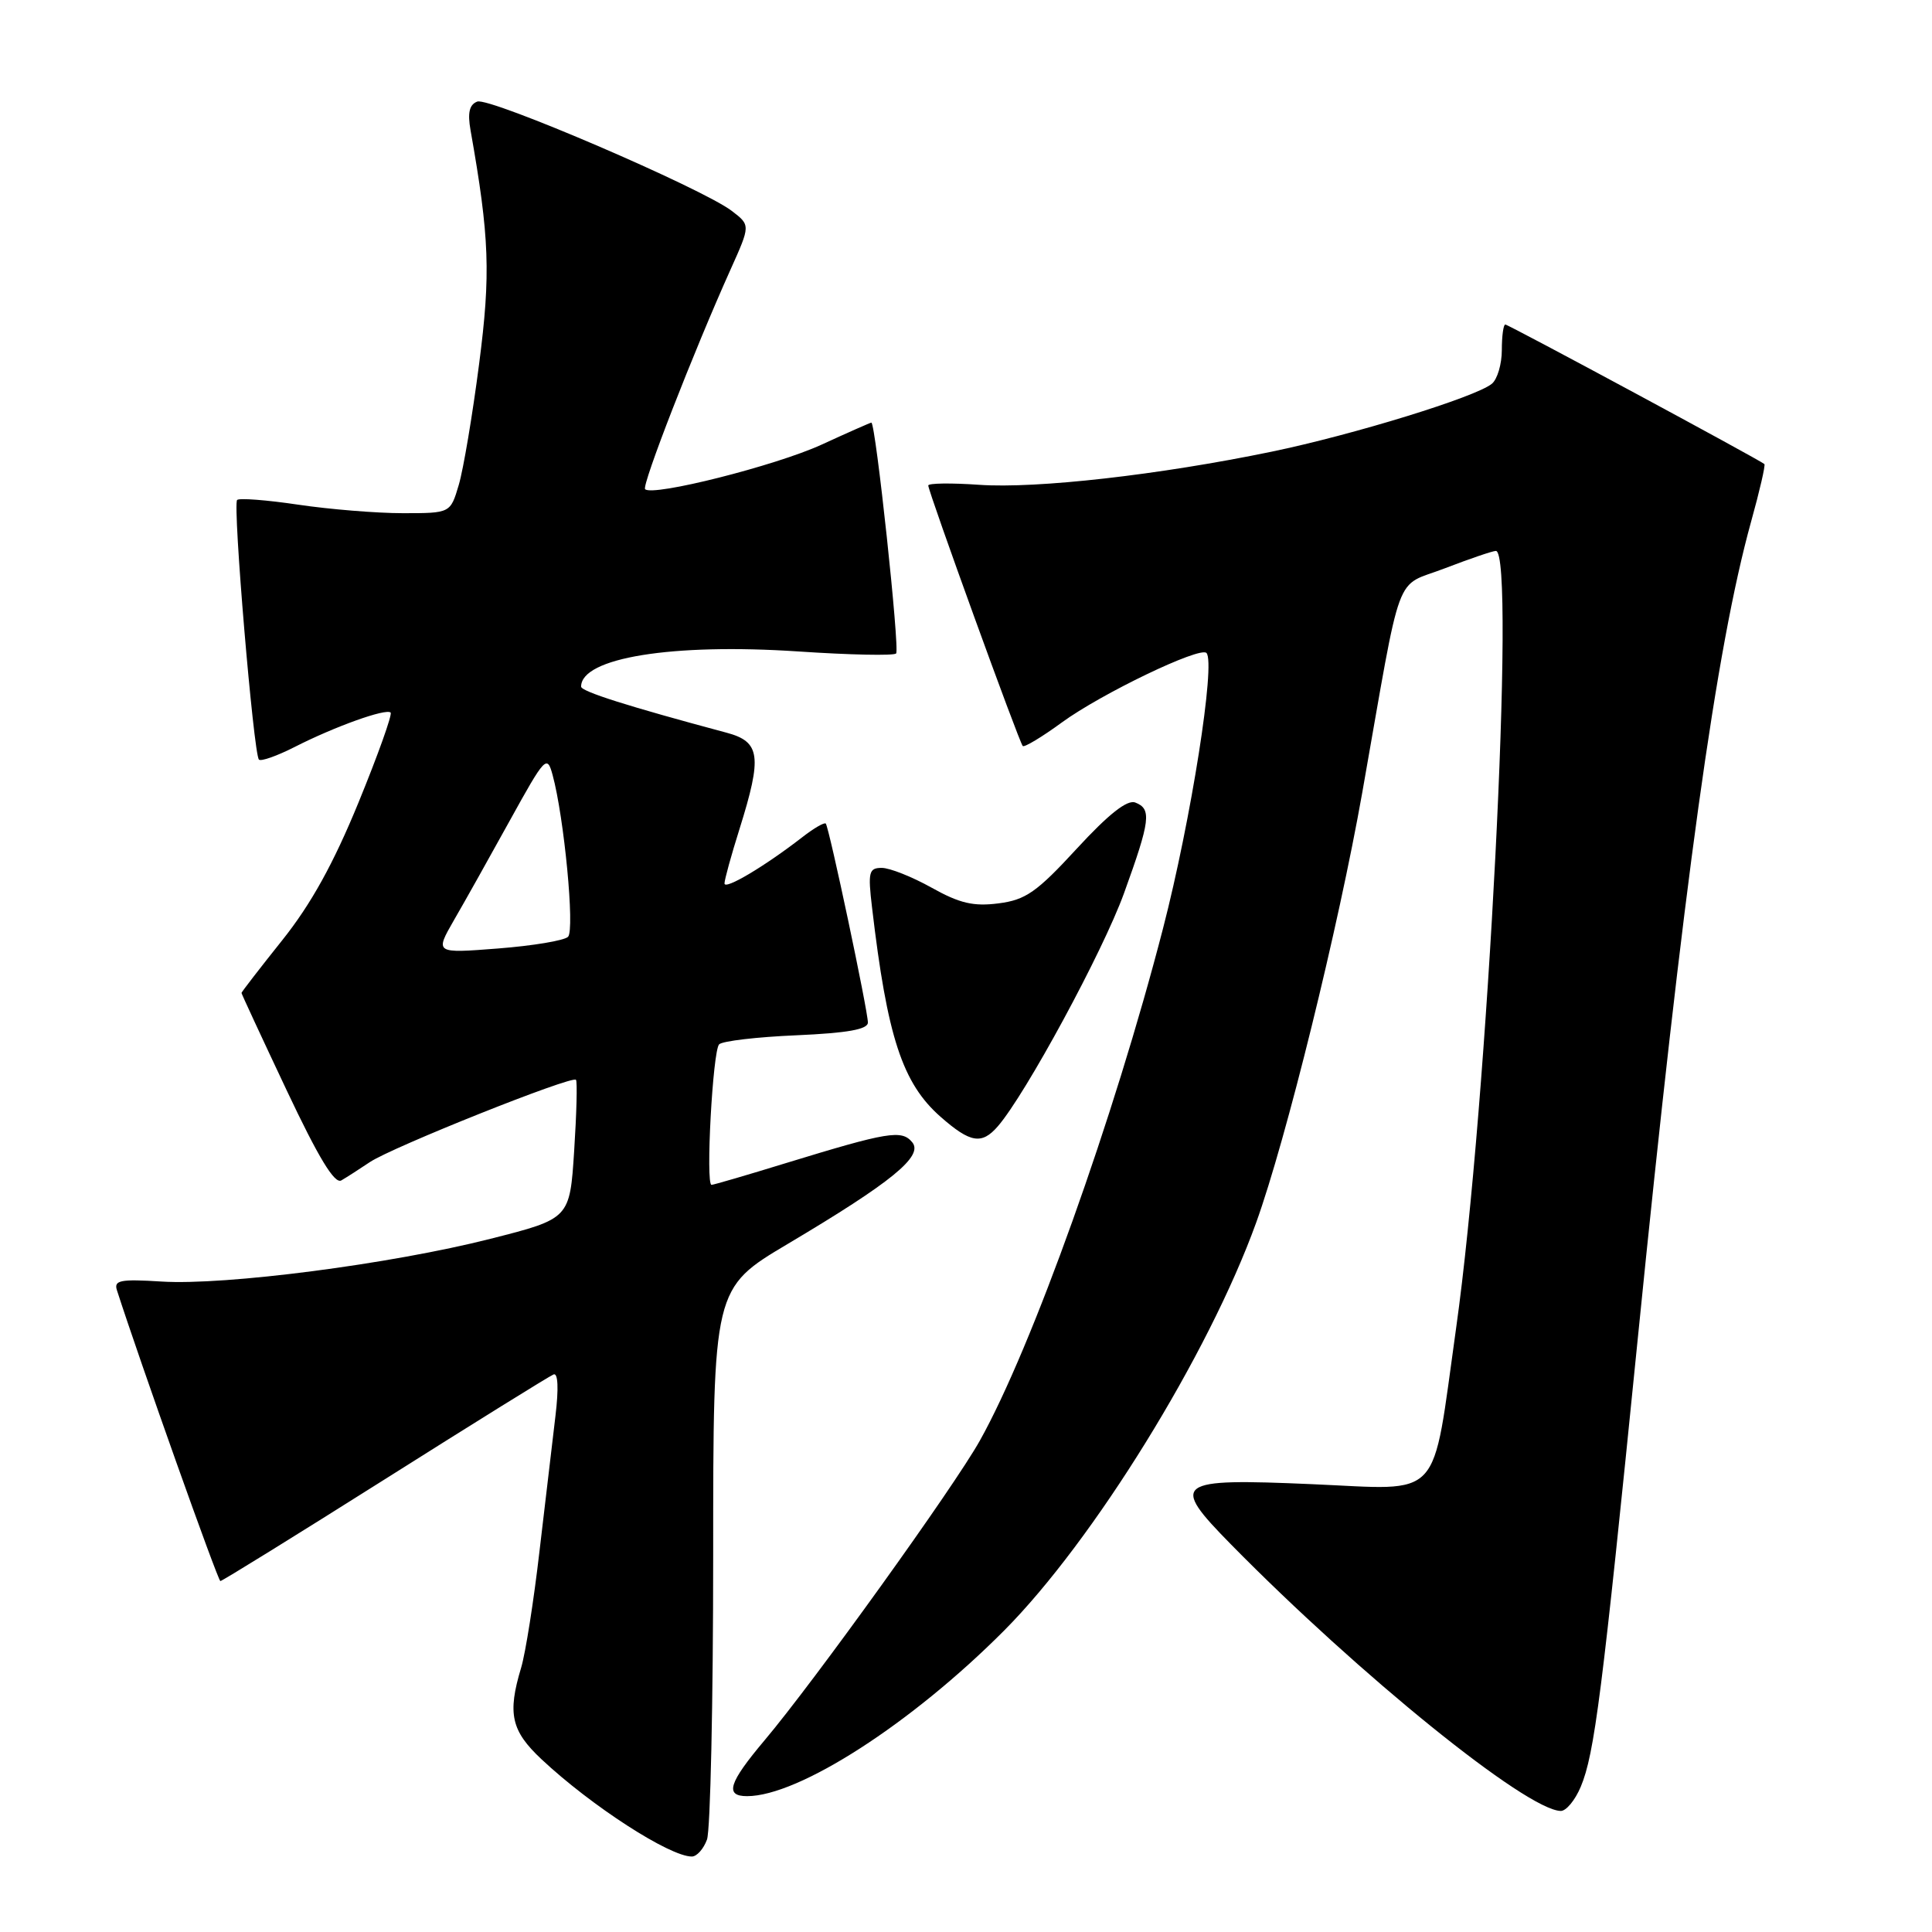 <?xml version="1.0" encoding="UTF-8" standalone="no"?>
<!DOCTYPE svg PUBLIC "-//W3C//DTD SVG 1.1//EN" "http://www.w3.org/Graphics/SVG/1.1/DTD/svg11.dtd" >
<svg xmlns="http://www.w3.org/2000/svg" xmlns:xlink="http://www.w3.org/1999/xlink" version="1.1" viewBox="0 0 256 256">
 <g >
 <path fill="currentColor"
d=" M 93.68 243.75 C 94.13 242.51 94.50 225.57 94.50 206.10 C 94.50 170.70 94.50 170.70 104.39 164.82 C 118.18 156.63 122.40 153.18 120.87 151.35 C 119.48 149.67 117.68 149.97 104.13 154.12 C 98.97 155.71 94.54 157.00 94.28 157.00 C 93.48 157.00 94.44 139.22 95.29 138.38 C 95.72 137.94 100.34 137.40 105.54 137.18 C 112.30 136.88 115.00 136.40 115.00 135.49 C 115.00 133.91 109.86 109.63 109.42 109.13 C 109.24 108.93 107.84 109.74 106.30 110.94 C 101.31 114.81 96.00 117.96 96.00 117.06 C 96.00 116.57 96.89 113.33 97.99 109.84 C 101.02 100.17 100.76 98.28 96.25 97.08 C 83.21 93.59 77.00 91.62 77.00 90.98 C 77.00 87.16 89.05 85.21 105.77 86.32 C 112.60 86.78 118.44 86.90 118.74 86.59 C 119.25 86.08 116.02 56.00 115.46 56.00 C 115.33 56.00 112.36 57.31 108.86 58.92 C 102.77 61.71 86.48 65.82 85.48 64.82 C 85.00 64.34 91.90 46.61 96.82 35.67 C 99.44 29.84 99.44 29.84 96.97 27.95 C 93.07 24.96 64.86 12.84 63.24 13.46 C 62.19 13.86 61.94 14.95 62.35 17.26 C 64.86 31.44 65.04 36.24 63.48 48.26 C 62.61 54.99 61.40 62.19 60.79 64.25 C 59.68 68.00 59.68 68.00 53.38 68.00 C 49.92 68.00 43.67 67.49 39.50 66.87 C 35.33 66.25 31.69 65.97 31.42 66.25 C 30.81 66.85 33.60 99.93 34.31 100.65 C 34.58 100.92 36.72 100.16 39.06 98.97 C 44.34 96.28 51.16 93.83 51.76 94.42 C 52.00 94.67 50.09 100.02 47.51 106.32 C 44.19 114.42 41.23 119.78 37.41 124.57 C 34.43 128.30 32.00 131.45 32.00 131.57 C 32.00 131.69 34.69 137.49 37.98 144.46 C 42.22 153.44 44.34 156.93 45.23 156.41 C 45.93 156.00 47.62 154.92 49.00 153.99 C 51.96 152.00 75.84 142.47 76.32 143.08 C 76.51 143.31 76.40 147.54 76.08 152.49 C 75.50 161.48 75.50 161.48 64.98 164.15 C 51.84 167.49 29.83 170.35 21.39 169.81 C 15.96 169.47 15.07 169.64 15.49 170.95 C 18.51 180.34 28.88 209.50 29.20 209.50 C 29.43 209.50 39.24 203.43 51.01 196.00 C 62.77 188.57 72.82 182.33 73.35 182.12 C 73.94 181.88 74.04 183.97 73.60 187.62 C 73.21 190.85 72.26 198.90 71.49 205.50 C 70.73 212.10 69.63 219.07 69.05 220.99 C 67.22 227.07 67.73 229.34 71.75 233.11 C 78.34 239.29 88.72 246.00 91.67 246.00 C 92.33 246.00 93.23 244.99 93.68 243.75 Z  M 209.46 236.75 C 211.28 232.40 212.28 224.51 217.00 177.50 C 223.06 117.11 227.40 85.83 232.03 69.12 C 233.16 65.06 233.95 61.63 233.79 61.49 C 233.10 60.90 199.88 43.00 199.46 43.00 C 199.21 43.00 199.00 44.52 199.00 46.38 C 199.00 48.24 198.41 50.25 197.68 50.85 C 195.57 52.60 179.35 57.60 168.50 59.85 C 153.61 62.93 137.36 64.77 129.75 64.24 C 126.04 63.98 123.00 64.02 123.00 64.33 C 123.00 65.14 135.05 98.39 135.52 98.85 C 135.73 99.06 138.06 97.66 140.70 95.73 C 145.90 91.93 158.98 85.64 159.86 86.52 C 161.11 87.78 157.82 108.65 154.11 123.01 C 147.63 148.09 136.72 178.60 129.83 190.90 C 126.43 196.99 107.88 222.81 101.30 230.61 C 96.55 236.25 96.00 238.00 98.99 238.00 C 105.84 238.00 120.79 228.37 133.04 216.07 C 144.87 204.18 160.15 179.46 166.45 162.00 C 170.40 151.06 177.36 122.83 180.51 105.00 C 185.88 74.58 184.64 77.94 191.46 75.30 C 194.74 74.04 197.78 73.00 198.21 73.00 C 200.88 73.00 197.13 146.32 192.94 176.00 C 189.67 199.24 191.36 197.41 173.84 196.66 C 155.64 195.87 154.97 196.36 163.11 204.64 C 180.15 221.97 202.24 239.84 206.80 239.96 C 207.52 239.98 208.71 238.54 209.46 236.75 Z  M 132.21 149.25 C 135.88 145.03 146.14 126.09 148.94 118.35 C 152.43 108.71 152.62 107.18 150.43 106.34 C 149.36 105.93 146.91 107.86 142.68 112.45 C 137.38 118.21 135.91 119.24 132.32 119.70 C 129.00 120.13 127.16 119.70 123.44 117.62 C 120.86 116.18 117.89 115.00 116.84 115.00 C 115.13 115.00 114.99 115.54 115.55 120.25 C 117.56 137.40 119.57 143.54 124.64 147.99 C 128.58 151.45 130.08 151.70 132.21 149.25 Z  M 60.16 121.91 C 61.57 119.49 64.90 113.53 67.58 108.68 C 72.23 100.26 72.49 99.99 73.22 102.68 C 74.75 108.28 76.18 123.22 75.27 124.13 C 74.77 124.63 70.60 125.32 65.99 125.68 C 57.62 126.33 57.62 126.33 60.16 121.91 Z "/>
</g>
</svg>